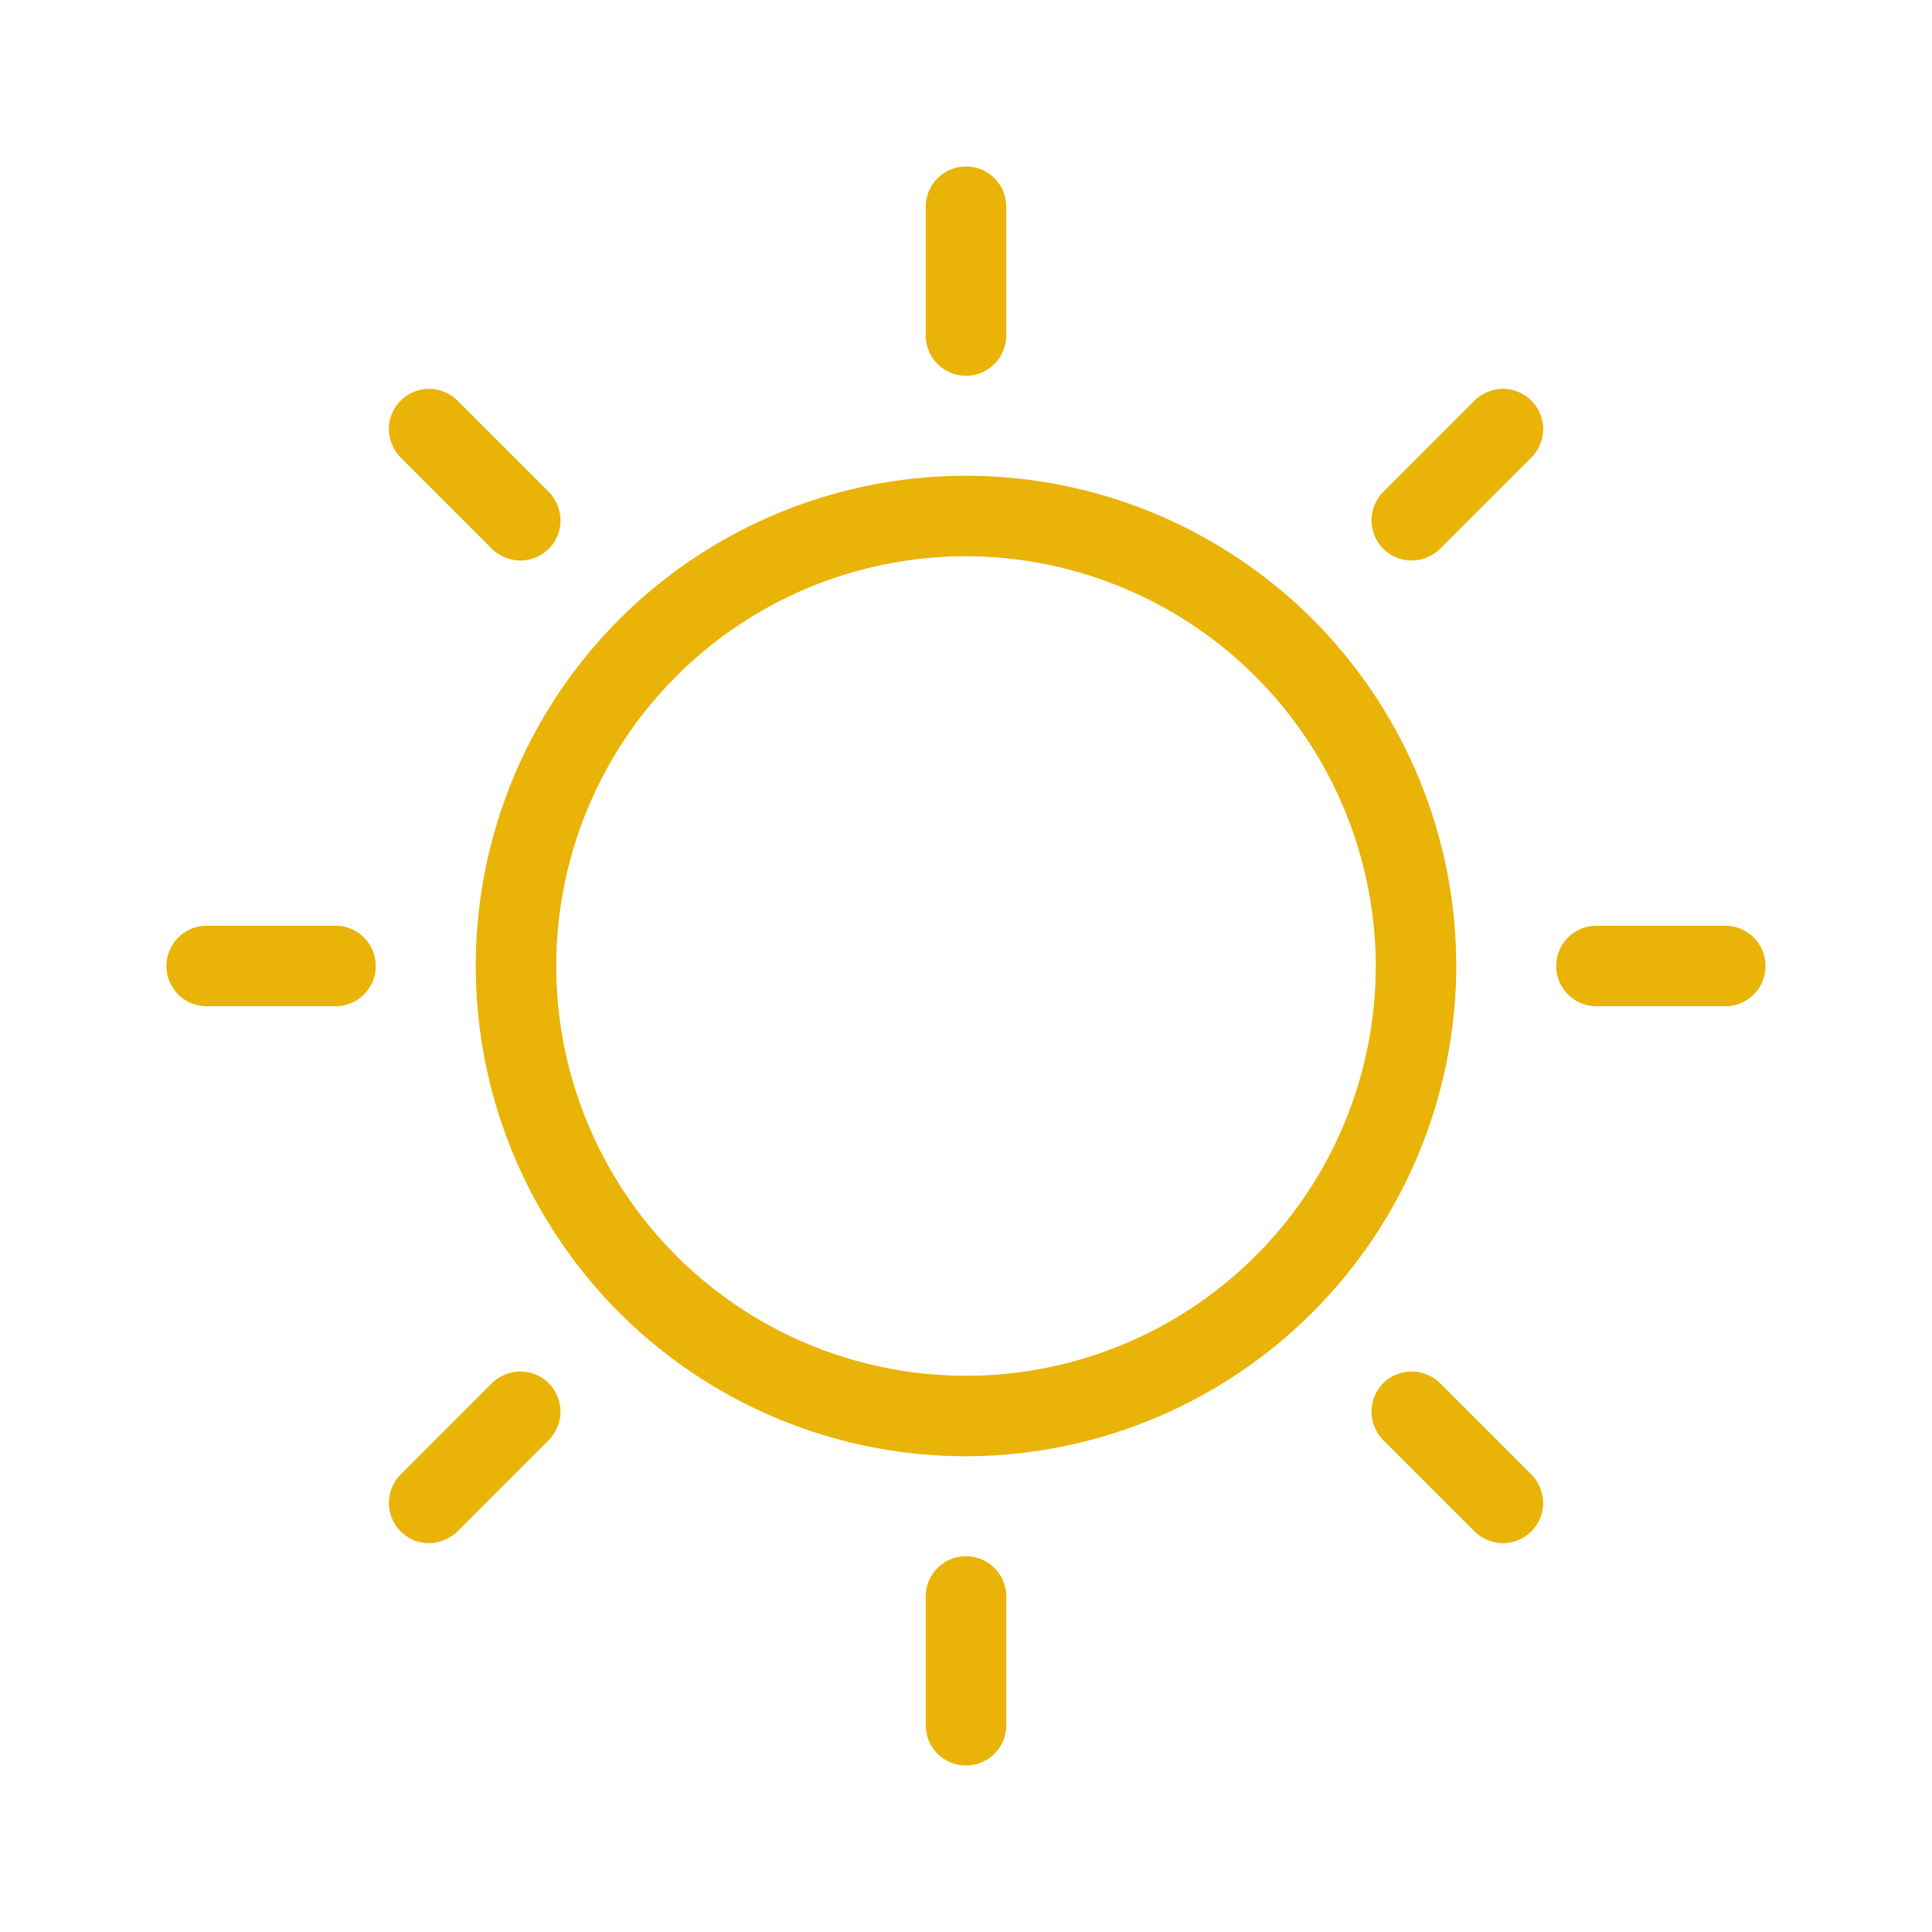 <svg width="512" height="512" viewBox="0 0 24 24" xmlns="http://www.w3.org/2000/svg">
    <path fill="#eab308" d="M12 18.09A6.09 6.09 0 1 1 18.09 12A6.1 6.1 0 0 1 12 18.09Zm0-11.18A5.09 5.09 0 1 0 17.09 12A5.1 5.1 0 0 0 12 6.91Zm-.5-4.342v1.6a.5.5 0 1 0 1 0v-1.6a.5.5 0 1 0-1 0Zm1 18.864v-1.6a.5.5 0 0 0-1 0v1.6a.5.5 0 1 0 1 0Zm8.932-9.932h-1.6a.5.5 0 0 0 0 1h1.6a.5.5 0 1 0 0-1Zm-18.864 1h1.6a.5.5 0 1 0 0-1h-1.6a.5.5 0 1 0 0 1Zm15.748-7.523l-.992.992l-.141.141a.514.514 0 0 0-.146.353a.508.508 0 0 0 .146.354a.5.5 0 0 0 .354.146a.515.515 0 0 0 .353-.146l.992-.992l.141-.141a.515.515 0 0 0 .147-.354a.508.508 0 0 0-.147-.353a.5.5 0 0 0-.353-.147a.522.522 0 0 0-.354.147ZM5.684 19.023l.992-.992l.141-.141a.514.514 0 0 0 .146-.353a.508.508 0 0 0-.146-.354a.5.5 0 0 0-.354-.146a.515.515 0 0 0-.353.146l-.992.992l-.141.141a.515.515 0 0 0-.147.354a.508.508 0 0 0 .147.353a.5.5 0 0 0 .353.147a.522.522 0 0 0 .354-.147Zm13.339-.707l-.992-.992l-.141-.141a.514.514 0 0 0-.353-.146a.508.508 0 0 0-.354.146a.5.5 0 0 0-.146.354a.515.515 0 0 0 .146.353l.992.992l.141.141a.515.515 0 0 0 .354.147a.508.508 0 0 0 .353-.147a.5.5 0 0 0 .147-.353a.522.522 0 0 0-.147-.354ZM4.977 5.684l.992.992l.141.141a.514.514 0 0 0 .353.146a.508.508 0 0 0 .354-.146a.5.5 0 0 0 .146-.354a.515.515 0 0 0-.146-.353l-.992-.992l-.141-.141a.515.515 0 0 0-.354-.147a.508.508 0 0 0-.353.147a.5.5 0 0 0-.147.353a.522.522 0 0 0 .147.354Z"/>
</svg>